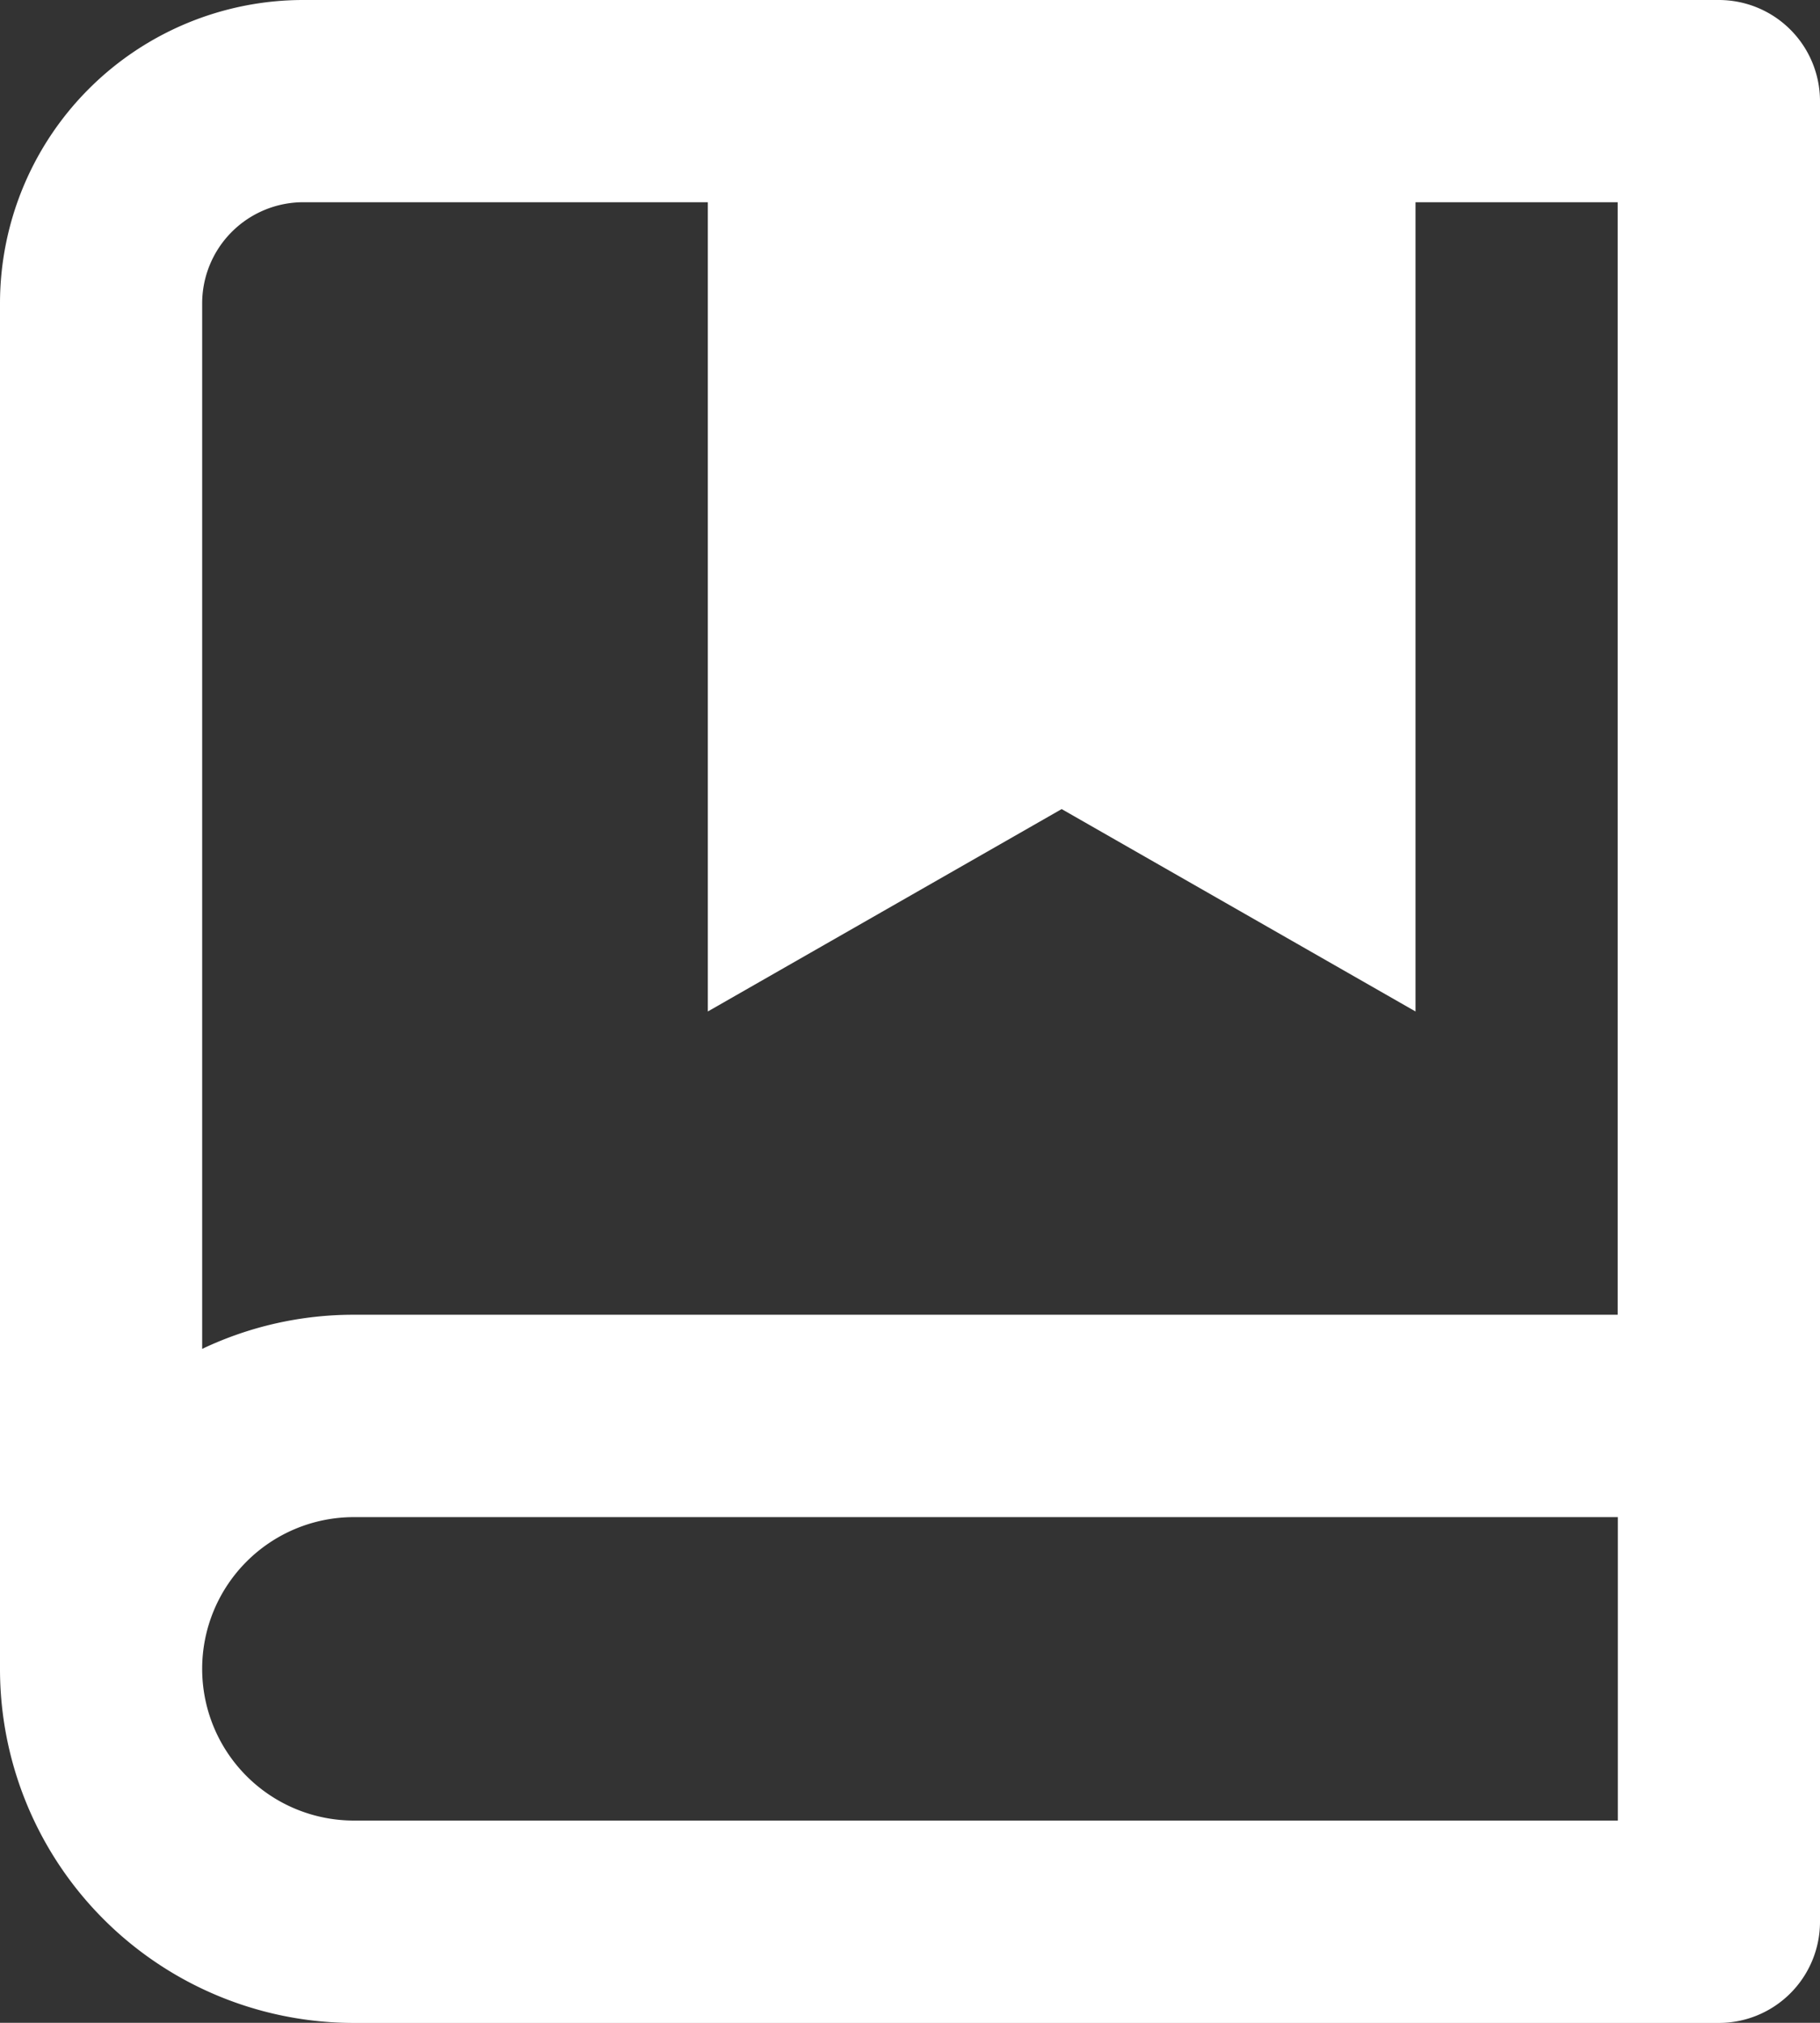<svg xmlns="http://www.w3.org/2000/svg" width="12" height="13.333" viewBox="0 0 12 13.333">
  <rect x="0" y="0" width="12" height="13.333" fill="#333333" stroke="none"/>
  <path id="Path_900" data-name="Path 900" d="M3,13V4A2,2,0,0,1,5,2h9.333A.667.667,0,0,1,15,2.667v12a.667.667,0,0,1-.667.667h-9A2.333,2.333,0,0,1,3,13Zm10.667,1V12H5.333a1,1,0,0,0,0,2Zm-6-10.667H5A.667.667,0,0,0,4.333,4v6.891a2.324,2.324,0,0,1,1-.225h8.333V3.333H12.333V8.667L10,7.333,7.667,8.667Z" transform="translate(-3 -2)" fill="#fff"/>
</svg>

